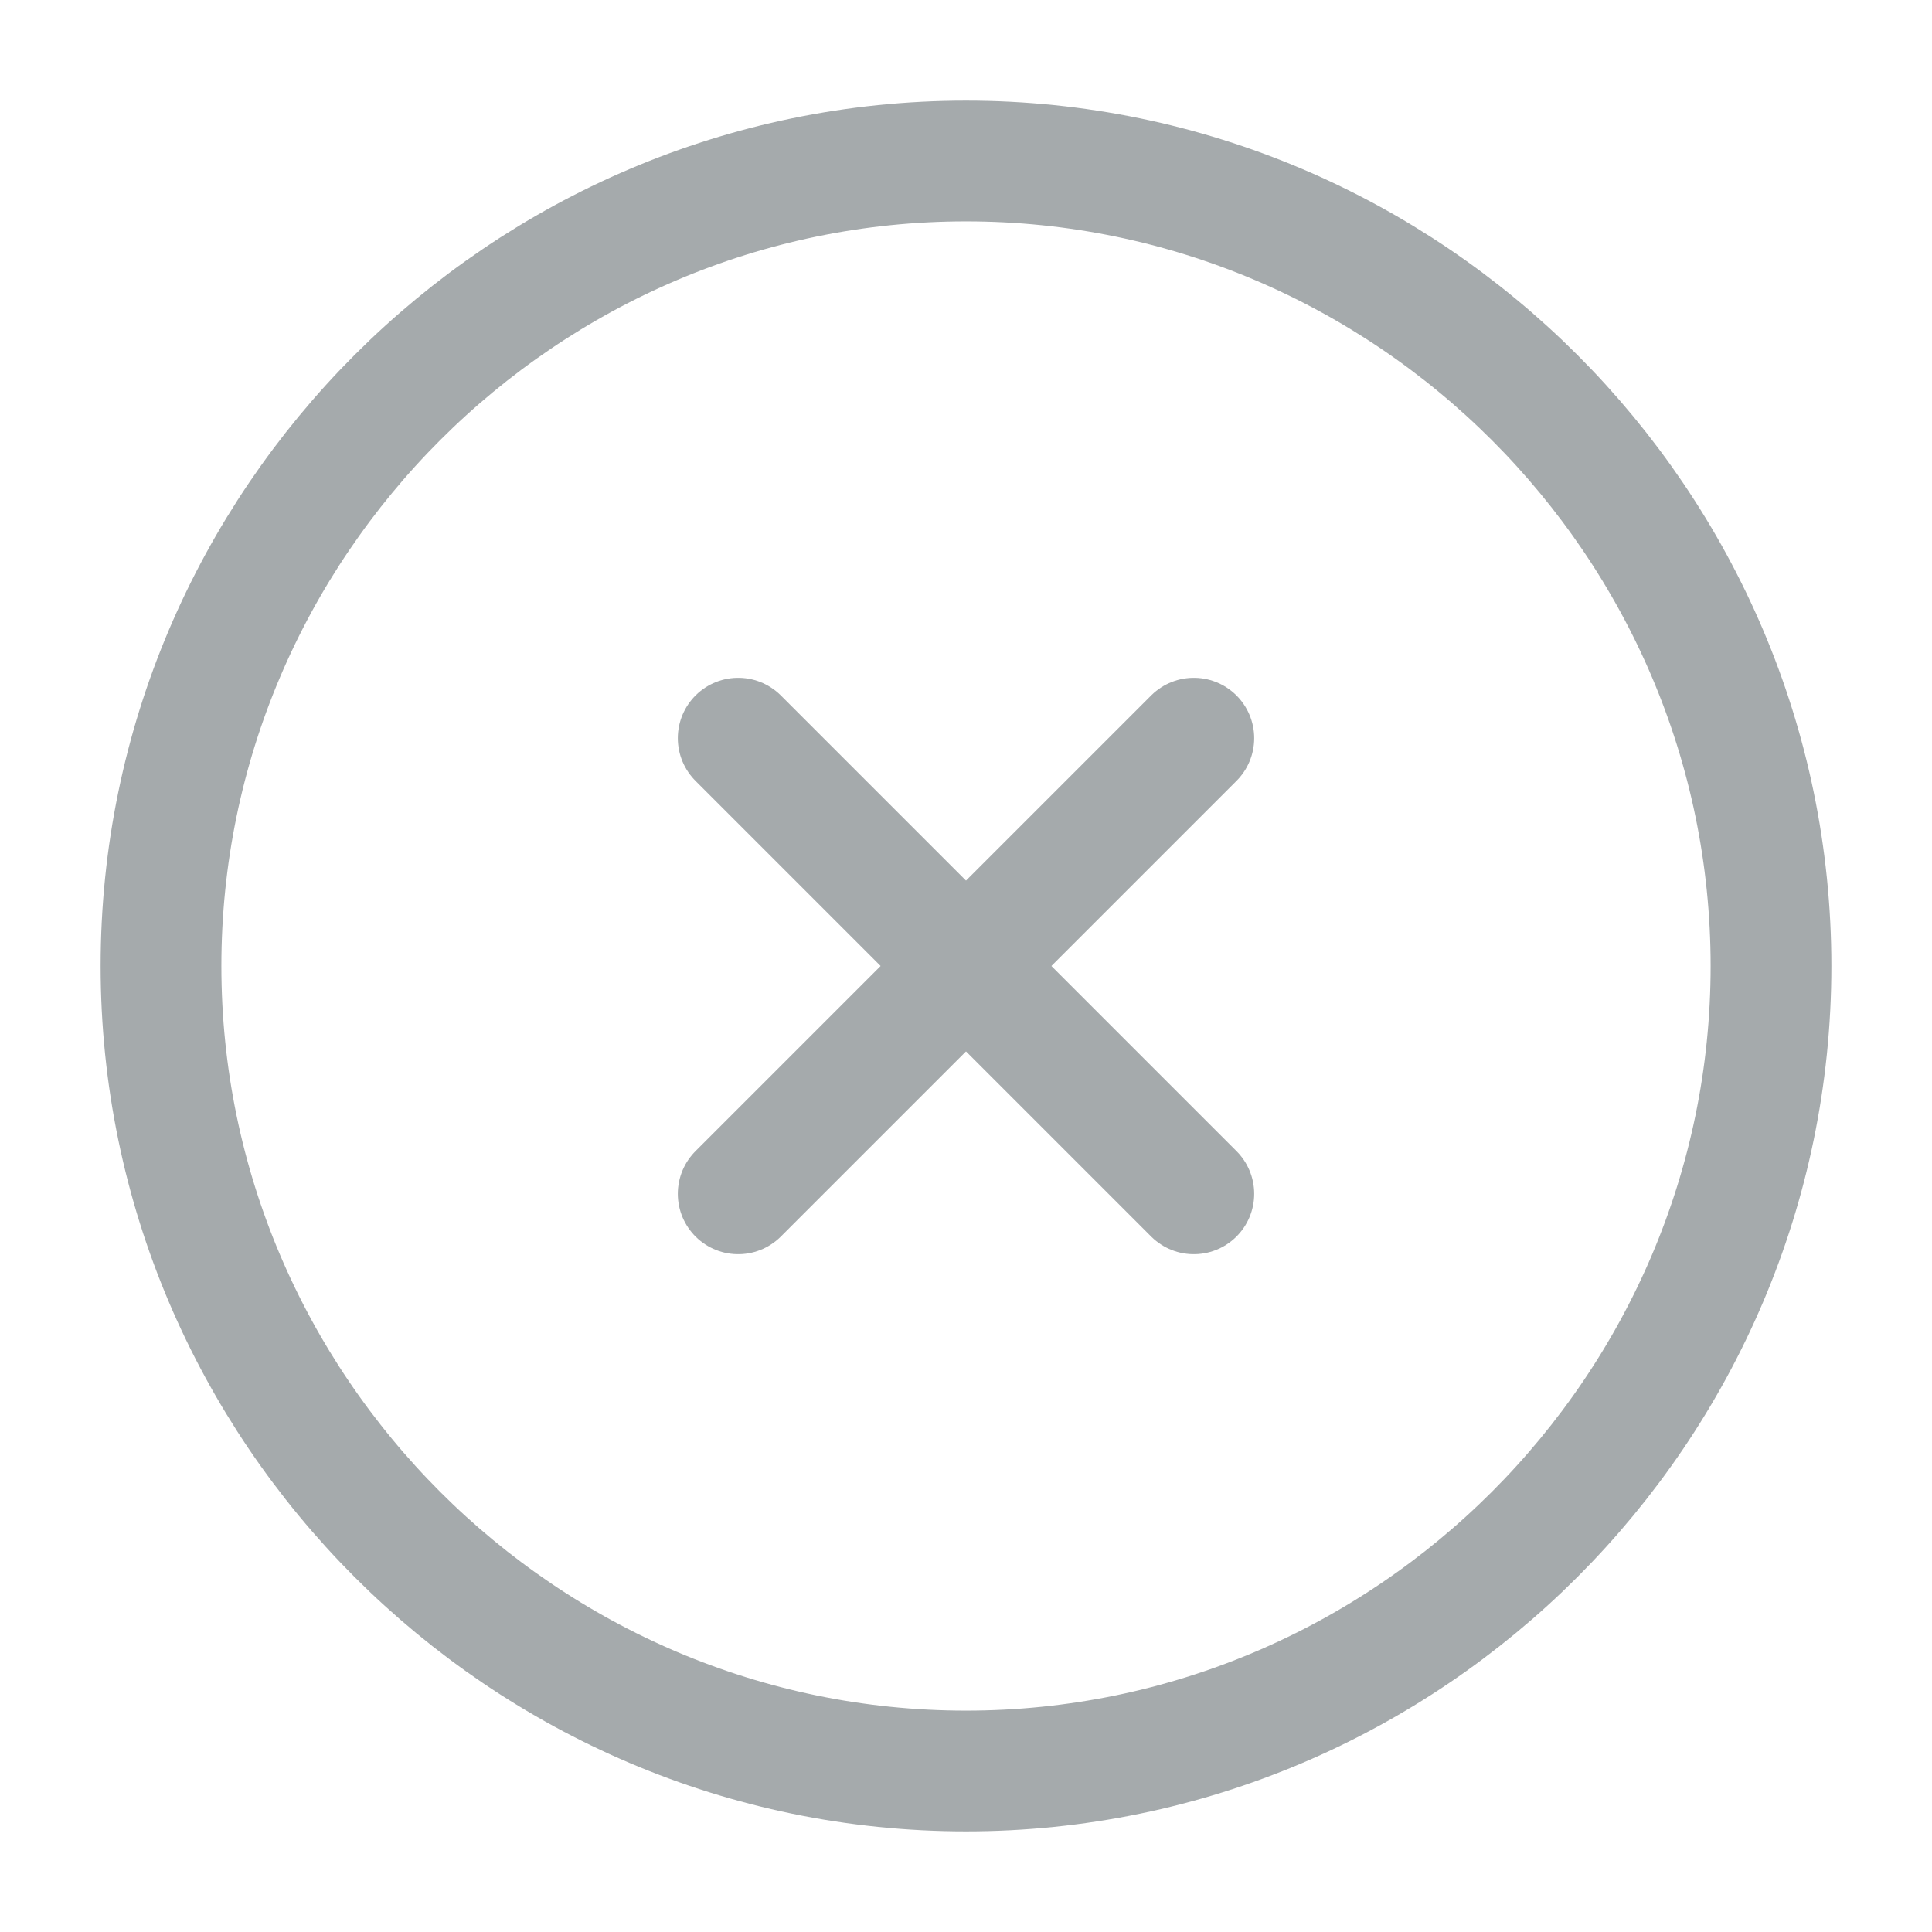 <svg width="24" height="24" viewBox="0 0 24 24" fill="none" xmlns="http://www.w3.org/2000/svg">
<path d="M12 22C17.5 22 22 17.5 22 12C22 6.5 17.5 2 12 2C6.5 2 2 6.5 2 12C2 17.5 6.5 22 12 22Z" stroke="#A5AAAC" stroke-width="1.5" stroke-linecap="round" stroke-linejoin="round"/>
<path d="M9.17 14.83L14.83 9.17" stroke="#A5AAAC" stroke-width="1.5" stroke-linecap="round" stroke-linejoin="round"/>
<path d="M14.83 14.83L9.17 9.17" stroke="#A5AAAC" stroke-width="1.5" stroke-linecap="round" stroke-linejoin="round"/>
</svg>
 